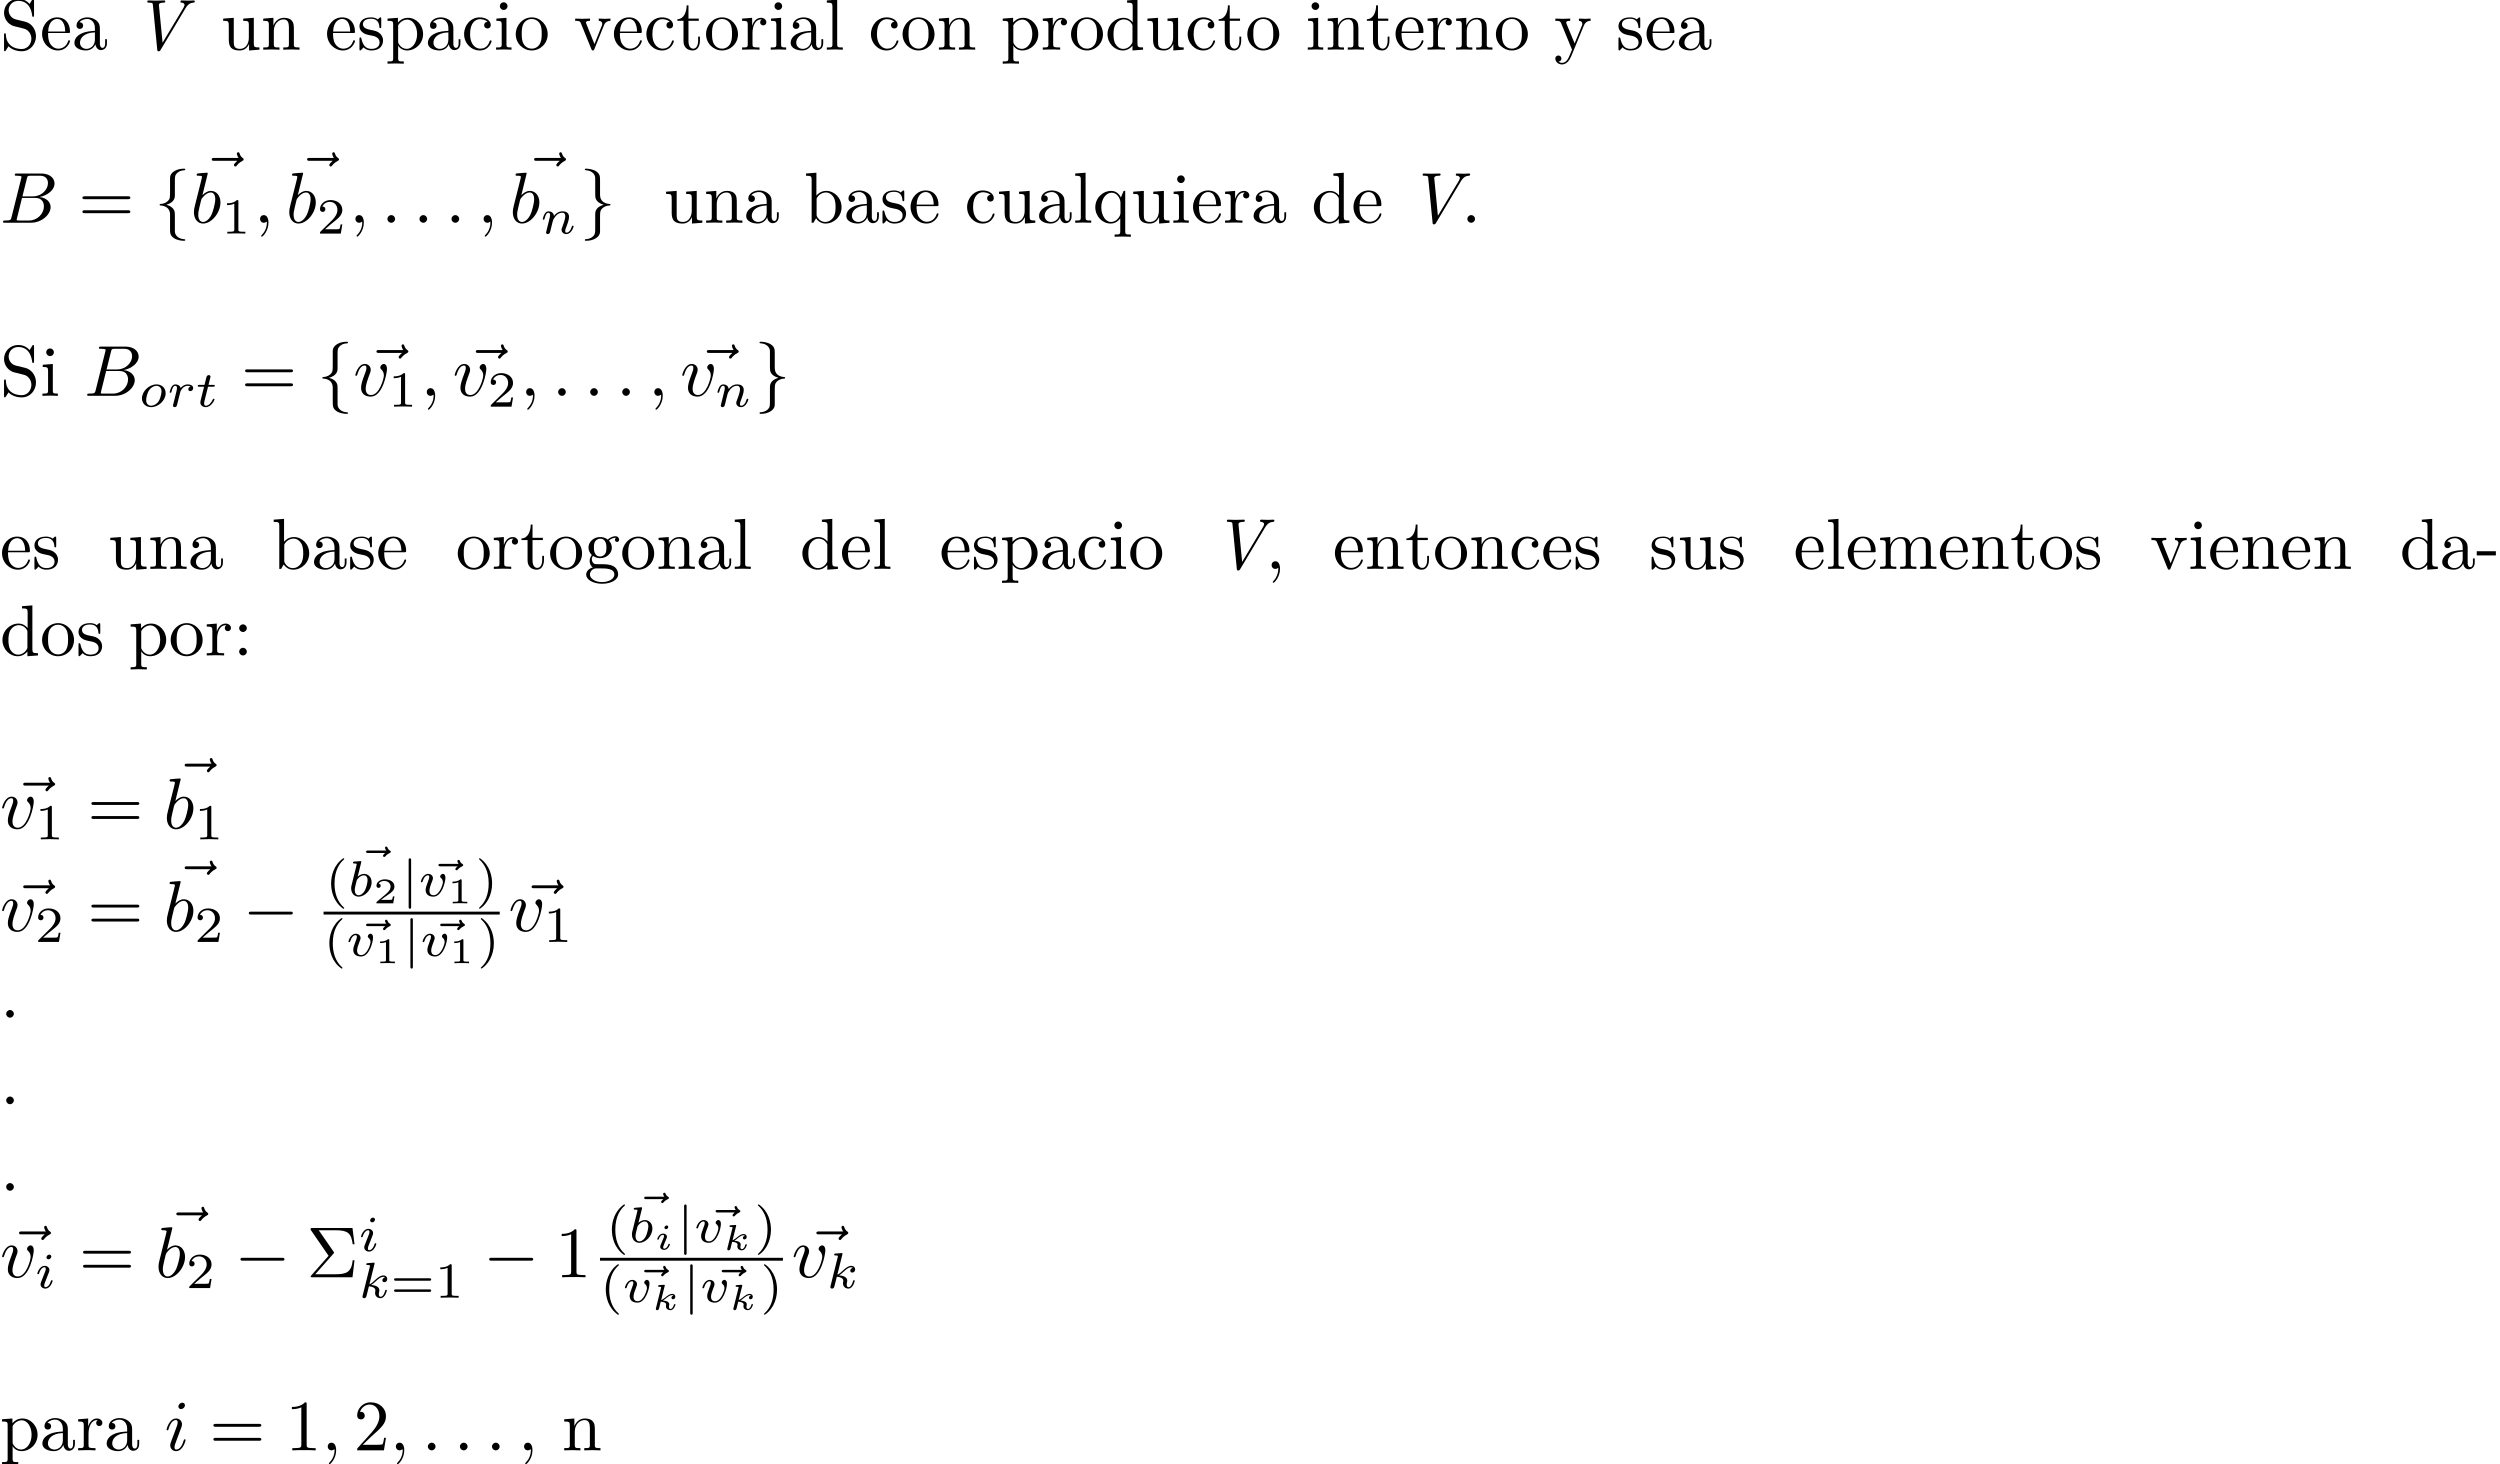 <?xml version='1.0' encoding='UTF-8'?>
<!-- This file was generated by dvisvgm 3.1.1 -->
<svg version='1.1' xmlns='http://www.w3.org/2000/svg' xmlns:xlink='http://www.w3.org/1999/xlink' width='345.375pt' height='202.303pt' viewBox='0 -212.321 345.375 202.303'>
<defs>
<path id='g8-86' d='M8.648-6.695C8.648-6.695 8.628-6.804 8.518-6.804C8.279-6.804 8.01-6.775 7.761-6.775C7.462-6.775 7.133-6.804 6.844-6.804C6.785-6.804 6.665-6.804 6.665-6.615C6.665-6.506 6.745-6.506 6.824-6.496C6.984-6.486 7.223-6.416 7.223-6.177C7.223-6.047 7.113-5.848 7.073-5.778L4.194-.966L3.686-6.187C3.686-6.486 4.214-6.496 4.314-6.496C4.453-6.496 4.563-6.496 4.563-6.685C4.563-6.804 4.453-6.804 4.423-6.804C4.055-6.804 3.656-6.775 3.278-6.775C2.939-6.775 2.59-6.804 2.262-6.804C2.212-6.804 2.082-6.804 2.082-6.615C2.082-6.496 2.182-6.496 2.321-6.496C2.819-6.496 2.839-6.406 2.859-6.157L3.457-.02C3.477 .169 3.487 .219 3.646 .219C3.766 .219 3.816 .209 3.925 .03L7.342-5.689C7.741-6.356 8.09-6.466 8.458-6.496C8.538-6.506 8.648-6.506 8.648-6.695Z'/>
<path id='g9-44' d='M2.022-.01C2.022-.648 1.783-1.056 1.385-1.056C1.036-1.056 .857-.787 .857-.528S1.026 0 1.385 0C1.534 0 1.674-.06 1.783-.159C1.803 .628 1.524 1.235 1.086 1.704C1.026 1.763 1.016 1.773 1.016 1.813C1.016 1.883 1.066 1.923 1.116 1.923C1.235 1.923 2.022 1.136 2.022-.01Z'/>
<path id='g9-45' d='M2.75-1.863V-2.441H.11V-1.863H2.75Z'/>
<path id='g9-46' d='M1.913-.528C1.913-.817 1.674-1.056 1.385-1.056S.857-.817 .857-.528S1.096 0 1.385 0S1.913-.239 1.913-.528Z'/>
<path id='g9-58' d='M1.913-3.766C1.913-4.055 1.674-4.294 1.385-4.294S.857-4.055 .857-3.766S1.096-3.238 1.385-3.238S1.913-3.477 1.913-3.766ZM1.913-.528C1.913-.817 1.674-1.056 1.385-1.056S.857-.817 .857-.528S1.096 0 1.385 0S1.913-.239 1.913-.528Z'/>
<path id='g9-83' d='M4.971-1.853C4.971-2.849 4.314-3.666 3.477-3.866L2.202-4.174C1.584-4.324 1.196-4.862 1.196-5.44C1.196-6.137 1.733-6.745 2.511-6.745C4.174-6.745 4.394-5.111 4.453-4.663C4.463-4.603 4.463-4.543 4.573-4.543C4.702-4.543 4.702-4.593 4.702-4.782V-6.785C4.702-6.954 4.702-7.024 4.593-7.024C4.523-7.024 4.513-7.014 4.443-6.894L4.095-6.326C3.796-6.615 3.387-7.024 2.501-7.024C1.395-7.024 .558-6.147 .558-5.091C.558-4.264 1.086-3.537 1.863-3.268C1.973-3.228 2.481-3.108 3.178-2.939C3.447-2.869 3.746-2.8 4.025-2.431C4.234-2.172 4.334-1.843 4.334-1.514C4.334-.807 3.836-.09 2.999-.09C2.71-.09 1.953-.139 1.425-.628C.847-1.166 .817-1.803 .807-2.162C.797-2.262 .717-2.262 .687-2.262C.558-2.262 .558-2.192 .558-2.012V-.02C.558 .149 .558 .219 .667 .219C.737 .219 .747 .199 .817 .09C.817 .09 .847 .05 1.176-.478C1.484-.139 2.122 .219 3.009 .219C4.174 .219 4.971-.757 4.971-1.853Z'/>
<path id='g9-97' d='M4.812-.887V-1.445H4.563V-.887C4.563-.309 4.314-.249 4.204-.249C3.875-.249 3.836-.697 3.836-.747V-2.74C3.836-3.158 3.836-3.547 3.477-3.915C3.088-4.304 2.59-4.463 2.112-4.463C1.295-4.463 .608-3.995 .608-3.337C.608-3.039 .807-2.869 1.066-2.869C1.345-2.869 1.524-3.068 1.524-3.328C1.524-3.447 1.474-3.776 1.016-3.786C1.285-4.134 1.773-4.244 2.092-4.244C2.58-4.244 3.148-3.856 3.148-2.969V-2.6C2.64-2.57 1.943-2.54 1.315-2.242C.568-1.903 .319-1.385 .319-.946C.319-.139 1.285 .11 1.913 .11C2.57 .11 3.029-.289 3.218-.757C3.258-.359 3.527 .06 3.995 .06C4.204 .06 4.812-.08 4.812-.887ZM3.148-1.395C3.148-.448 2.431-.11 1.983-.11C1.494-.11 1.086-.458 1.086-.956C1.086-1.504 1.504-2.331 3.148-2.391V-1.395Z'/>
<path id='g9-98' d='M5.191-2.152C5.191-3.417 4.214-4.403 3.078-4.403C2.301-4.403 1.873-3.935 1.714-3.756V-6.914L.279-6.804V-6.496C.976-6.496 1.056-6.426 1.056-5.938V0H1.305L1.664-.618C1.813-.389 2.232 .11 2.969 .11C4.154 .11 5.191-.867 5.191-2.152ZM4.364-2.162C4.364-1.793 4.344-1.196 4.055-.747C3.846-.438 3.467-.11 2.929-.11C2.481-.11 2.122-.349 1.883-.717C1.743-.927 1.743-.956 1.743-1.136V-3.188C1.743-3.377 1.743-3.387 1.853-3.547C2.242-4.105 2.79-4.184 3.029-4.184C3.477-4.184 3.836-3.925 4.075-3.547C4.334-3.138 4.364-2.57 4.364-2.162Z'/>
<path id='g9-99' d='M4.134-1.186C4.134-1.285 4.035-1.285 4.005-1.285C3.915-1.285 3.895-1.245 3.875-1.186C3.587-.259 2.939-.139 2.57-.139C2.042-.139 1.166-.568 1.166-2.172C1.166-3.796 1.983-4.214 2.511-4.214C2.6-4.214 3.228-4.204 3.577-3.846C3.168-3.816 3.108-3.517 3.108-3.387C3.108-3.128 3.288-2.929 3.567-2.929C3.826-2.929 4.025-3.098 4.025-3.397C4.025-4.075 3.268-4.463 2.501-4.463C1.255-4.463 .339-3.387 .339-2.152C.339-.877 1.325 .11 2.481 .11C3.816 .11 4.134-1.086 4.134-1.186Z'/>
<path id='g9-100' d='M5.25 0V-.309C4.553-.309 4.473-.379 4.473-.867V-6.914L3.039-6.804V-6.496C3.736-6.496 3.816-6.426 3.816-5.938V-3.786C3.527-4.144 3.098-4.403 2.56-4.403C1.385-4.403 .339-3.427 .339-2.142C.339-.877 1.315 .11 2.451 .11C3.088 .11 3.537-.229 3.786-.548V.11L5.25 0ZM3.786-1.176C3.786-.996 3.786-.976 3.676-.807C3.377-.329 2.929-.11 2.501-.11C2.052-.11 1.694-.369 1.455-.747C1.196-1.156 1.166-1.724 1.166-2.132C1.166-2.501 1.186-3.098 1.474-3.547C1.684-3.856 2.062-4.184 2.6-4.184C2.949-4.184 3.367-4.035 3.676-3.587C3.786-3.417 3.786-3.397 3.786-3.218V-1.176Z'/>
<path id='g9-101' d='M4.134-1.186C4.134-1.285 4.055-1.305 4.005-1.305C3.915-1.305 3.895-1.245 3.875-1.166C3.527-.139 2.63-.139 2.531-.139C2.032-.139 1.634-.438 1.405-.807C1.106-1.285 1.106-1.943 1.106-2.301H3.885C4.105-2.301 4.134-2.301 4.134-2.511C4.134-3.497 3.597-4.463 2.351-4.463C1.196-4.463 .279-3.437 .279-2.192C.279-.857 1.325 .11 2.471 .11C3.686 .11 4.134-.996 4.134-1.186ZM3.477-2.511H1.116C1.176-3.995 2.012-4.244 2.351-4.244C3.377-4.244 3.477-2.899 3.477-2.511Z'/>
<path id='g9-103' d='M4.832-4.025C4.832-4.194 4.712-4.513 4.324-4.513C4.125-4.513 3.686-4.453 3.268-4.045C2.849-4.374 2.431-4.403 2.212-4.403C1.285-4.403 .598-3.716 .598-2.949C.598-2.511 .817-2.132 1.066-1.923C.936-1.773 .757-1.445 .757-1.096C.757-.787 .887-.408 1.196-.209C.598-.04 .279 .389 .279 .787C.279 1.504 1.265 2.052 2.481 2.052C3.656 2.052 4.692 1.544 4.692 .767C4.692 .418 4.553-.09 4.045-.369C3.517-.648 2.939-.648 2.331-.648C2.082-.648 1.654-.648 1.584-.658C1.265-.697 1.056-1.006 1.056-1.325C1.056-1.365 1.056-1.594 1.225-1.793C1.614-1.514 2.022-1.484 2.212-1.484C3.138-1.484 3.826-2.172 3.826-2.939C3.826-3.308 3.666-3.676 3.417-3.905C3.776-4.244 4.134-4.294 4.314-4.294C4.314-4.294 4.384-4.294 4.413-4.284C4.304-4.244 4.254-4.134 4.254-4.015C4.254-3.846 4.384-3.726 4.543-3.726C4.643-3.726 4.832-3.796 4.832-4.025ZM3.078-2.949C3.078-2.68 3.068-2.361 2.919-2.112C2.839-1.993 2.61-1.714 2.212-1.714C1.345-1.714 1.345-2.71 1.345-2.939C1.345-3.208 1.355-3.527 1.504-3.776C1.584-3.895 1.813-4.174 2.212-4.174C3.078-4.174 3.078-3.178 3.078-2.949ZM4.174 .787C4.174 1.325 3.467 1.823 2.491 1.823C1.484 1.823 .797 1.315 .797 .787C.797 .329 1.176-.04 1.614-.07H2.202C3.059-.07 4.174-.07 4.174 .787Z'/>
<path id='g9-105' d='M2.461 0V-.309C1.803-.309 1.763-.359 1.763-.747V-4.403L.369-4.294V-3.985C1.016-3.985 1.106-3.925 1.106-3.437V-.757C1.106-.309 .996-.309 .329-.309V0L1.425-.03C1.773-.03 2.122-.01 2.461 0ZM1.913-6.017C1.913-6.286 1.684-6.545 1.385-6.545C1.046-6.545 .847-6.267 .847-6.017C.847-5.748 1.076-5.489 1.375-5.489C1.714-5.489 1.913-5.768 1.913-6.017Z'/>
<path id='g9-108' d='M2.54 0V-.309C1.873-.309 1.763-.309 1.763-.757V-6.914L.329-6.804V-6.496C1.026-6.496 1.106-6.426 1.106-5.938V-.757C1.106-.309 .996-.309 .329-.309V0L1.435-.03L2.54 0Z'/>
<path id='g9-109' d='M8.1 0V-.309C7.582-.309 7.333-.309 7.323-.608V-2.511C7.323-3.367 7.323-3.676 7.014-4.035C6.874-4.204 6.545-4.403 5.968-4.403C5.131-4.403 4.692-3.806 4.523-3.427C4.384-4.294 3.646-4.403 3.198-4.403C2.471-4.403 2.002-3.975 1.724-3.357V-4.403L.319-4.294V-3.985C1.016-3.985 1.096-3.915 1.096-3.427V-.757C1.096-.309 .986-.309 .319-.309V0L1.445-.03L2.56 0V-.309C1.893-.309 1.783-.309 1.783-.757V-2.59C1.783-3.626 2.491-4.184 3.128-4.184C3.756-4.184 3.866-3.646 3.866-3.078V-.757C3.866-.309 3.756-.309 3.088-.309V0L4.214-.03L5.33 0V-.309C4.663-.309 4.553-.309 4.553-.757V-2.59C4.553-3.626 5.26-4.184 5.898-4.184C6.526-4.184 6.635-3.646 6.635-3.078V-.757C6.635-.309 6.526-.309 5.858-.309V0L6.984-.03L8.1 0Z'/>
<path id='g9-110' d='M5.33 0V-.309C4.812-.309 4.563-.309 4.553-.608V-2.511C4.553-3.367 4.553-3.676 4.244-4.035C4.105-4.204 3.776-4.403 3.198-4.403C2.471-4.403 2.002-3.975 1.724-3.357V-4.403L.319-4.294V-3.985C1.016-3.985 1.096-3.915 1.096-3.427V-.757C1.096-.309 .986-.309 .319-.309V0L1.445-.03L2.56 0V-.309C1.893-.309 1.783-.309 1.783-.757V-2.59C1.783-3.626 2.491-4.184 3.128-4.184C3.756-4.184 3.866-3.646 3.866-3.078V-.757C3.866-.309 3.756-.309 3.088-.309V0L4.214-.03L5.33 0Z'/>
<path id='g9-111' d='M4.692-2.132C4.692-3.407 3.696-4.463 2.491-4.463C1.245-4.463 .279-3.377 .279-2.132C.279-.847 1.315 .11 2.481 .11C3.686 .11 4.692-.867 4.692-2.132ZM3.866-2.212C3.866-1.853 3.866-1.315 3.646-.877C3.427-.428 2.989-.139 2.491-.139C2.062-.139 1.624-.349 1.355-.807C1.106-1.245 1.106-1.853 1.106-2.212C1.106-2.6 1.106-3.138 1.345-3.577C1.614-4.035 2.082-4.244 2.481-4.244C2.919-4.244 3.347-4.025 3.606-3.597S3.866-2.59 3.866-2.212Z'/>
<path id='g9-112' d='M5.191-2.152C5.191-3.417 4.224-4.403 3.108-4.403C2.331-4.403 1.913-3.965 1.714-3.746V-4.403L.279-4.294V-3.985C.986-3.985 1.056-3.925 1.056-3.487V1.176C1.056 1.624 .946 1.624 .279 1.624V1.933L1.395 1.903L2.521 1.933V1.624C1.853 1.624 1.743 1.624 1.743 1.176V-.498V-.588C1.793-.428 2.212 .11 2.969 .11C4.154 .11 5.191-.867 5.191-2.152ZM4.364-2.152C4.364-.946 3.666-.11 2.929-.11C2.531-.11 2.152-.309 1.883-.717C1.743-.927 1.743-.936 1.743-1.136V-3.357C2.032-3.866 2.521-4.154 3.029-4.154C3.756-4.154 4.364-3.278 4.364-2.152Z'/>
<path id='g9-113' d='M5.25 1.933V1.624C4.583 1.624 4.473 1.624 4.473 1.176V-4.403H4.254L3.875-3.497C3.746-3.776 3.337-4.403 2.54-4.403C1.385-4.403 .339-3.437 .339-2.142C.339-.897 1.305 .11 2.461 .11C3.158 .11 3.567-.319 3.786-.608V1.176C3.786 1.624 3.676 1.624 3.009 1.624V1.933L4.125 1.903L5.25 1.933ZM3.816-1.355C3.816-1.036 3.636-.757 3.417-.518C3.288-.379 2.969-.11 2.501-.11C1.773-.11 1.166-.996 1.166-2.142C1.166-3.328 1.863-4.154 2.6-4.154C3.397-4.154 3.816-3.288 3.816-2.76V-1.355Z'/>
<path id='g9-114' d='M3.626-3.796C3.626-4.115 3.318-4.403 2.889-4.403C2.162-4.403 1.803-3.736 1.664-3.308V-4.403L.279-4.294V-3.985C.976-3.985 1.056-3.915 1.056-3.427V-.757C1.056-.309 .946-.309 .279-.309V0L1.415-.03C1.813-.03 2.281-.03 2.68 0V-.309H2.471C1.733-.309 1.714-.418 1.714-.777V-2.311C1.714-3.298 2.132-4.184 2.889-4.184C2.959-4.184 2.979-4.184 2.999-4.174C2.969-4.164 2.77-4.045 2.77-3.786C2.77-3.507 2.979-3.357 3.198-3.357C3.377-3.357 3.626-3.477 3.626-3.796Z'/>
<path id='g9-115' d='M3.587-1.275C3.587-1.803 3.288-2.102 3.168-2.222C2.839-2.54 2.451-2.62 2.032-2.7C1.474-2.809 .807-2.939 .807-3.517C.807-3.866 1.066-4.274 1.923-4.274C3.019-4.274 3.068-3.377 3.088-3.068C3.098-2.979 3.208-2.979 3.208-2.979C3.337-2.979 3.337-3.029 3.337-3.218V-4.224C3.337-4.394 3.337-4.463 3.228-4.463C3.178-4.463 3.158-4.463 3.029-4.344C2.999-4.304 2.899-4.214 2.859-4.184C2.481-4.463 2.072-4.463 1.923-4.463C.707-4.463 .329-3.796 .329-3.238C.329-2.889 .488-2.61 .757-2.391C1.076-2.132 1.355-2.072 2.072-1.933C2.291-1.893 3.108-1.733 3.108-1.016C3.108-.508 2.76-.11 1.983-.11C1.146-.11 .787-.677 .598-1.524C.568-1.654 .558-1.694 .458-1.694C.329-1.694 .329-1.624 .329-1.445V-.13C.329 .04 .329 .11 .438 .11C.488 .11 .498 .1 .687-.09C.707-.11 .707-.13 .887-.319C1.325 .1 1.773 .11 1.983 .11C3.128 .11 3.587-.558 3.587-1.275Z'/>
<path id='g9-116' d='M3.308-1.235V-1.803H3.059V-1.255C3.059-.518 2.76-.139 2.391-.139C1.724-.139 1.724-1.046 1.724-1.215V-3.985H3.148V-4.294H1.724V-6.127H1.474C1.465-5.31 1.166-4.244 .189-4.204V-3.985H1.036V-1.235C1.036-.01 1.963 .11 2.321 .11C3.029 .11 3.308-.598 3.308-1.235Z'/>
<path id='g9-117' d='M5.33 0V-.309C4.633-.309 4.553-.379 4.553-.867V-4.403L3.088-4.294V-3.985C3.786-3.985 3.866-3.915 3.866-3.427V-1.654C3.866-.787 3.387-.11 2.66-.11C1.823-.11 1.783-.578 1.783-1.096V-4.403L.319-4.294V-3.985C1.096-3.985 1.096-3.955 1.096-3.068V-1.574C1.096-.797 1.096 .11 2.61 .11C3.168 .11 3.606-.169 3.895-.787V.11L5.33 0Z'/>
<path id='g9-118' d='M5.061-3.985V-4.294C4.832-4.274 4.543-4.264 4.314-4.264L3.447-4.294V-3.985C3.816-3.975 3.925-3.746 3.925-3.557C3.925-3.467 3.905-3.427 3.866-3.318L2.849-.777L1.733-3.557C1.674-3.686 1.674-3.726 1.674-3.726C1.674-3.985 2.062-3.985 2.242-3.985V-4.294L1.156-4.264C.887-4.264 .488-4.274 .189-4.294V-3.985C.817-3.985 .857-3.925 .986-3.616L2.421-.08C2.481 .06 2.501 .11 2.63 .11S2.8 .02 2.839-.08L4.144-3.318C4.234-3.547 4.403-3.975 5.061-3.985Z'/>
<path id='g9-121' d='M5.061-3.985V-4.294C4.832-4.274 4.543-4.264 4.314-4.264L3.447-4.294V-3.985C3.756-3.975 3.915-3.806 3.915-3.557C3.915-3.457 3.905-3.437 3.856-3.318L2.849-.867L1.743-3.547C1.704-3.646 1.684-3.686 1.684-3.726C1.684-3.985 2.052-3.985 2.242-3.985V-4.294L1.156-4.264C.887-4.264 .488-4.274 .189-4.294V-3.985C.667-3.985 .857-3.985 .996-3.636L2.491 0L2.242 .588C2.022 1.136 1.743 1.823 1.106 1.823C1.056 1.823 .827 1.823 .638 1.644C.946 1.604 1.026 1.385 1.026 1.225C1.026 .966 .837 .807 .608 .807C.408 .807 .189 .936 .189 1.235C.189 1.684 .608 2.042 1.106 2.042C1.733 2.042 2.142 1.474 2.381 .907L4.134-3.347C4.394-3.975 4.902-3.985 5.061-3.985Z'/>
<path id='g3-98' d='M3.285-1.911C3.285-2.727 2.72-3.075 2.239-3.075C1.876-3.075 1.569-2.873 1.36-2.692L1.841-4.631C1.848-4.645 1.869-4.742 1.869-4.742C1.869-4.777 1.841-4.84 1.757-4.84C1.618-4.84 1.039-4.784 .865-4.77C.809-4.763 .711-4.756 .711-4.61C.711-4.512 .809-4.512 .893-4.512C1.227-4.512 1.227-4.463 1.227-4.407C1.227-4.359 1.158-4.08 1.116-3.919L.955-3.278L.495-1.423C.46-1.255 .46-1.165 .46-1.081C.46-.377 .907 .07 1.485 .07C2.357 .07 3.285-.879 3.285-1.911ZM2.727-2.204C2.727-1.918 2.573-1.206 2.364-.802C2.197-.46 1.848-.126 1.492-.126C1.151-.126 .955-.425 .955-.837C.955-1.095 1.018-1.332 1.213-2.12C1.255-2.253 1.255-2.267 1.388-2.42C1.653-2.727 1.967-2.88 2.218-2.88C2.49-2.88 2.727-2.678 2.727-2.204Z'/>
<path id='g3-105' d='M2.26-4.359C2.26-4.47 2.176-4.624 1.981-4.624C1.792-4.624 1.59-4.442 1.59-4.24C1.59-4.122 1.681-3.975 1.869-3.975C2.071-3.975 2.26-4.17 2.26-4.359ZM2.441-.997C2.441-1.088 2.35-1.088 2.329-1.088C2.232-1.088 2.225-1.046 2.197-.969C2.036-.411 1.73-.126 1.458-.126C1.318-.126 1.283-.216 1.283-.37C1.283-.53 1.332-.663 1.395-.816L1.618-1.374L1.96-2.26C1.981-2.329 2.001-2.413 2.001-2.483C2.001-2.81 1.723-3.075 1.339-3.075C.649-3.075 .328-2.127 .328-2.008C.328-1.918 .425-1.918 .446-1.918C.544-1.918 .551-1.953 .572-2.029C.753-2.629 1.06-2.88 1.318-2.88C1.43-2.88 1.492-2.824 1.492-2.636C1.492-2.476 1.451-2.371 1.276-1.939L.837-.816C.809-.725 .774-.642 .774-.523C.774-.195 1.053 .07 1.437 .07C2.134 .07 2.441-.893 2.441-.997Z'/>
<path id='g3-107' d='M3.898-.997C3.898-1.088 3.808-1.088 3.787-1.088C3.689-1.088 3.682-1.053 3.647-.921C3.564-.621 3.375-.126 3.034-.126C2.845-.126 2.79-.3 2.79-.488C2.79-.607 2.79-.621 2.831-.802C2.838-.823 2.866-.941 2.866-1.018C2.866-1.639 2.029-1.736 1.736-1.757C1.939-1.883 2.197-2.113 2.315-2.218C2.671-2.552 3.02-2.88 3.41-2.88C3.494-2.88 3.585-2.859 3.64-2.79C3.34-2.741 3.278-2.504 3.278-2.399C3.278-2.246 3.396-2.141 3.557-2.141C3.745-2.141 3.954-2.294 3.954-2.587C3.954-2.817 3.787-3.075 3.417-3.075C3.02-3.075 2.657-2.79 2.301-2.462C2.008-2.183 1.778-1.967 1.492-1.848L2.183-4.631C2.19-4.645 2.211-4.742 2.211-4.742C2.211-4.777 2.183-4.84 2.099-4.84C1.96-4.84 1.381-4.784 1.206-4.77C1.151-4.763 1.053-4.756 1.053-4.61C1.053-4.512 1.151-4.512 1.234-4.512C1.569-4.512 1.569-4.463 1.569-4.407C1.569-4.359 1.555-4.317 1.541-4.254L.558-.307C.523-.181 .523-.153 .523-.153C.523-.049 .607 .07 .76 .07C.948 .07 1.039-.07 1.081-.223C1.095-.251 1.395-1.478 1.423-1.576C1.918-1.527 2.315-1.367 2.315-1.004C2.315-.969 2.315-.934 2.301-.865C2.273-.76 2.273-.725 2.273-.649C2.273-.153 2.678 .07 3.013 .07C3.689 .07 3.898-.997 3.898-.997Z'/>
<path id='g3-110' d='M4.589-.997C4.589-1.088 4.498-1.088 4.477-1.088C4.38-1.088 4.373-1.046 4.345-.969C4.184-.411 3.884-.126 3.605-.126C3.459-.126 3.431-.223 3.431-.37C3.431-.53 3.466-.621 3.592-.934C3.675-1.151 3.961-1.89 3.961-2.28C3.961-2.957 3.424-3.075 3.055-3.075C2.476-3.075 2.085-2.72 1.876-2.441C1.827-2.922 1.416-3.075 1.13-3.075C.83-3.075 .669-2.859 .579-2.699C.425-2.441 .328-2.043 .328-2.008C.328-1.918 .425-1.918 .446-1.918C.544-1.918 .551-1.939 .6-2.127C.704-2.538 .837-2.88 1.109-2.88C1.29-2.88 1.339-2.727 1.339-2.538C1.339-2.406 1.276-2.148 1.227-1.96L1.074-1.332L.851-.439C.823-.349 .781-.174 .781-.153C.781 0 .907 .07 1.018 .07C1.144 .07 1.255-.021 1.29-.084S1.381-.37 1.416-.516L1.569-1.144C1.611-1.297 1.653-1.451 1.688-1.611C1.764-1.897 1.778-1.953 1.981-2.239C2.176-2.518 2.504-2.88 3.027-2.88C3.431-2.88 3.438-2.525 3.438-2.392C3.438-1.974 3.138-1.2 3.027-.907C2.95-.711 2.922-.649 2.922-.53C2.922-.16 3.229 .07 3.585 .07C4.282 .07 4.589-.893 4.589-.997Z'/>
<path id='g3-111' d='M3.703-1.855C3.703-2.629 3.124-3.075 2.441-3.075C1.409-3.075 .432-2.106 .432-1.151C.432-.453 .941 .07 1.702 .07C2.699 .07 3.703-.851 3.703-1.855ZM3.131-2.106C3.131-1.939 3.048-1.248 2.741-.76C2.476-.349 2.057-.126 1.709-.126S1.011-.349 1.011-.9C1.011-1.186 1.144-1.869 1.416-2.267C1.716-2.699 2.12-2.88 2.434-2.88C2.81-2.88 3.131-2.622 3.131-2.106Z'/>
<path id='g3-114' d='M3.571-2.566C3.571-2.929 3.187-3.075 2.831-3.075C2.469-3.075 2.155-2.929 1.848-2.58C1.723-3.006 1.297-3.075 1.13-3.075C.872-3.075 .697-2.915 .586-2.72C.425-2.448 .328-2.043 .328-2.008C.328-1.918 .425-1.918 .446-1.918C.544-1.918 .551-1.939 .6-2.127C.704-2.552 .837-2.88 1.109-2.88C1.29-2.88 1.339-2.727 1.339-2.538C1.339-2.406 1.276-2.148 1.227-1.96L1.074-1.332L.851-.439C.823-.349 .781-.174 .781-.153C.781 0 .907 .07 1.018 .07C1.123 .07 1.262 .007 1.318-.133C1.332-.174 1.409-.481 1.451-.656L1.639-1.409C1.646-1.451 1.806-2.078 1.82-2.113C1.834-2.169 2.036-2.518 2.26-2.685C2.336-2.741 2.525-2.88 2.824-2.88C2.894-2.88 3.068-2.873 3.208-2.783C2.985-2.72 2.901-2.525 2.901-2.399C2.901-2.246 3.02-2.141 3.18-2.141S3.571-2.273 3.571-2.566Z'/>
<path id='g3-116' d='M2.608-.997C2.608-1.088 2.518-1.088 2.497-1.088C2.413-1.088 2.406-1.074 2.35-.955C2.155-.516 1.799-.126 1.416-.126C1.269-.126 1.172-.216 1.172-.467C1.172-.537 1.2-.683 1.213-.753L1.716-2.755H2.427C2.559-2.755 2.65-2.755 2.65-2.908C2.65-3.006 2.559-3.006 2.441-3.006H1.778L2.036-4.038C2.043-4.073 2.057-4.108 2.057-4.135C2.057-4.261 1.96-4.359 1.82-4.359C1.646-4.359 1.541-4.24 1.492-4.059C1.444-3.884 1.534-4.219 1.227-3.006H.516C.384-3.006 .293-3.006 .293-2.852C.293-2.755 .377-2.755 .502-2.755H1.165L.753-1.109C.711-.934 .649-.683 .649-.593C.649-.181 .997 .07 1.395 .07C2.169 .07 2.608-.907 2.608-.997Z'/>
<path id='g3-118' d='M3.724-2.532C3.724-3.075 3.396-3.082 3.375-3.082C3.194-3.082 2.999-2.894 2.999-2.713C2.999-2.594 3.068-2.538 3.117-2.497C3.236-2.399 3.375-2.218 3.375-1.939C3.375-1.625 2.915-.126 2.085-.126C1.52-.126 1.52-.628 1.52-.746C1.52-1.067 1.646-1.458 1.904-2.106C1.96-2.253 2.001-2.357 2.001-2.476C2.001-2.838 1.695-3.075 1.339-3.075C.642-3.075 .328-2.12 .328-2.008C.328-1.918 .425-1.918 .446-1.918C.544-1.918 .551-1.953 .572-2.029C.739-2.601 1.039-2.88 1.318-2.88C1.437-2.88 1.492-2.803 1.492-2.636C1.492-2.476 1.437-2.329 1.367-2.169C1.067-1.395 .99-1.095 .99-.844C.99-.153 1.534 .07 2.064 .07C3.236 .07 3.724-1.96 3.724-2.532Z'/>
<path id='g3-126' d='M4.819-4.296C4.819-4.387 4.749-4.428 4.686-4.463C4.456-4.603 4.394-4.777 4.359-4.868C4.345-4.91 4.303-5.014 4.184-5.014C4.135-5.014 4.017-4.972 4.017-4.84C4.017-4.742 4.122-4.547 4.184-4.463H1.681C1.569-4.463 1.402-4.463 1.402-4.296C1.402-4.122 1.562-4.122 1.681-4.122H4.038C3.982-4.073 3.738-3.857 3.738-3.745C3.738-3.647 3.822-3.571 3.912-3.571C3.989-3.571 4.031-3.619 4.073-3.675C4.247-3.877 4.463-4.024 4.645-4.108C4.742-4.149 4.819-4.184 4.819-4.296Z'/>
<path id='g6-40' d='M2.615 1.653C2.615 1.611 2.594 1.597 2.545 1.548C1.618 .711 1.276-.474 1.276-1.743C1.276-3.626 1.995-4.547 2.566-5.063C2.594-5.091 2.615-5.112 2.615-5.147C2.615-5.23 2.532-5.23 2.476-5.23C1.151-4.296 .802-2.817 .802-1.75C.802-.767 1.095 .76 2.476 1.736C2.532 1.736 2.615 1.736 2.615 1.653Z'/>
<path id='g6-41' d='M2.301-1.743C2.301-2.727 2.008-4.254 .628-5.23C.579-5.23 .495-5.23 .495-5.147C.495-5.112 .516-5.091 .558-5.042C1.158-4.491 1.827-3.55 1.827-1.75C1.827-.293 1.374 .809 .621 1.492C.502 1.611 .495 1.618 .495 1.653S.516 1.736 .586 1.736C.669 1.736 1.332 1.276 1.792 .404C2.099-.174 2.301-.928 2.301-1.743Z'/>
<path id='g6-49' d='M3.299 0V-.251H3.034C2.336-.251 2.336-.342 2.336-.572V-4.435C2.336-4.624 2.322-4.631 2.127-4.631C1.681-4.191 1.046-4.184 .76-4.184V-3.933C.928-3.933 1.388-3.933 1.771-4.129V-.572C1.771-.342 1.771-.251 1.074-.251H.809V0L2.05-.028L3.299 0Z'/>
<path id='g6-50' d='M3.522-1.269H3.285C3.264-1.116 3.194-.704 3.103-.635C3.048-.593 2.511-.593 2.413-.593H1.13C1.862-1.241 2.106-1.437 2.525-1.764C3.041-2.176 3.522-2.608 3.522-3.271C3.522-4.115 2.783-4.631 1.89-4.631C1.025-4.631 .439-4.024 .439-3.382C.439-3.027 .739-2.992 .809-2.992C.976-2.992 1.179-3.11 1.179-3.361C1.179-3.487 1.13-3.731 .767-3.731C.983-4.226 1.458-4.38 1.785-4.38C2.483-4.38 2.845-3.836 2.845-3.271C2.845-2.664 2.413-2.183 2.19-1.932L.509-.272C.439-.209 .439-.195 .439 0H3.313L3.522-1.269Z'/>
<path id='g6-61' d='M5.621-2.518C5.621-2.685 5.454-2.685 5.363-2.685H.746C.656-2.685 .488-2.685 .488-2.518C.488-2.343 .649-2.343 .753-2.343H5.356C5.461-2.343 5.621-2.343 5.621-2.518ZM5.621-.976C5.621-1.151 5.461-1.151 5.356-1.151H.753C.649-1.151 .488-1.151 .488-.976C.488-.809 .656-.809 .746-.809H5.363C5.454-.809 5.621-.809 5.621-.976Z'/>
<path id='g1-0' d='M6.914-2.491C6.914-2.69 6.725-2.69 6.585-2.69H1.156C1.016-2.69 .827-2.69 .827-2.491S1.016-2.291 1.156-2.291H6.585C6.725-2.291 6.914-2.291 6.914-2.491Z'/>
<path id='g1-102' d='M4.254 2.381C4.254 2.281 4.194 2.281 4.095 2.271C3.308 2.222 2.939 1.773 2.849 1.415C2.819 1.305 2.819 1.285 2.819 .936V-.558C2.819-.857 2.819-1.365 2.8-1.465C2.67-2.122 2.032-2.381 1.644-2.491C2.819-2.829 2.819-3.537 2.819-3.816V-5.609C2.819-6.326 2.819-6.545 3.059-6.795C3.238-6.974 3.467-7.213 4.164-7.253C4.214-7.263 4.254-7.303 4.254-7.362C4.254-7.472 4.174-7.472 4.055-7.472C3.059-7.472 2.172-6.964 2.152-6.247V-4.423C2.152-3.487 2.152-3.328 1.893-3.049C1.753-2.909 1.484-2.64 .857-2.6C.787-2.6 .717-2.59 .717-2.491S.777-2.391 .877-2.381C1.305-2.351 2.152-2.142 2.152-1.146V.827C2.152 1.405 2.152 1.743 2.67 2.112C3.098 2.411 3.746 2.491 4.055 2.491C4.174 2.491 4.254 2.491 4.254 2.381Z'/>
<path id='g1-103' d='M4.254-2.491C4.254-2.59 4.194-2.59 4.095-2.6C3.666-2.63 2.819-2.839 2.819-3.836V-5.808C2.819-6.386 2.819-6.725 2.301-7.093C1.873-7.382 1.235-7.472 .917-7.472C.817-7.472 .717-7.472 .717-7.362C.717-7.263 .777-7.263 .877-7.253C1.664-7.203 2.032-6.755 2.122-6.396C2.152-6.286 2.152-6.267 2.152-5.918V-4.423C2.152-4.125 2.152-3.616 2.172-3.517C2.301-2.859 2.939-2.6 3.328-2.491C2.152-2.152 2.152-1.445 2.152-1.166V.628C2.152 1.345 2.152 1.564 1.913 1.813C1.733 1.993 1.504 2.232 .807 2.271C.757 2.281 .717 2.321 .717 2.381C.717 2.491 .817 2.491 .917 2.491C1.913 2.491 2.8 1.983 2.819 1.265V-.558C2.819-1.494 2.819-1.654 3.078-1.933C3.218-2.072 3.487-2.341 4.115-2.381C4.184-2.381 4.254-2.391 4.254-2.491Z'/>
<path id='g4-58' d='M1.913-.528C1.913-.817 1.674-1.056 1.385-1.056S.857-.817 .857-.528S1.096 0 1.385 0S1.913-.239 1.913-.528Z'/>
<path id='g4-59' d='M2.022-.01C2.022-.667 1.773-1.056 1.385-1.056C1.056-1.056 .857-.807 .857-.528C.857-.259 1.056 0 1.385 0C1.504 0 1.634-.04 1.733-.13C1.763-.149 1.783-.159 1.783-.159S1.803-.149 1.803-.01C1.803 .727 1.455 1.325 1.126 1.654C1.016 1.763 1.016 1.783 1.016 1.813C1.016 1.883 1.066 1.923 1.116 1.923C1.225 1.923 2.022 1.156 2.022-.01Z'/>
<path id='g4-66' d='M6.994-2.152C6.994-2.869 6.416-3.447 5.45-3.557C6.486-3.746 7.532-4.483 7.532-5.43C7.532-6.167 6.874-6.804 5.679-6.804H2.331C2.142-6.804 2.042-6.804 2.042-6.605C2.042-6.496 2.132-6.496 2.321-6.496C2.321-6.496 2.531-6.496 2.7-6.476C2.879-6.456 2.969-6.446 2.969-6.316C2.969-6.276 2.959-6.247 2.929-6.127L1.594-.777C1.494-.389 1.474-.309 .687-.309C.518-.309 .418-.309 .418-.11C.418 0 .508 0 .687 0H4.244C5.818 0 6.994-1.176 6.994-2.152ZM6.625-5.469C6.625-4.593 5.768-3.646 4.553-3.646H3.098L3.716-6.117C3.806-6.466 3.826-6.496 4.254-6.496H5.539C6.416-6.496 6.625-5.908 6.625-5.469ZM6.067-2.262C6.067-1.275 5.181-.309 4.005-.309H2.65C2.511-.309 2.491-.309 2.431-.319C2.331-.329 2.301-.339 2.301-.418C2.301-.448 2.301-.468 2.351-.648L3.039-3.427H4.922C5.878-3.427 6.067-2.69 6.067-2.262Z'/>
<path id='g4-98' d='M4.134-2.809C4.134-3.716 3.606-4.403 2.809-4.403C2.351-4.403 1.943-4.115 1.644-3.806L2.381-6.804C2.381-6.804 2.381-6.914 2.252-6.914C2.022-6.914 1.295-6.834 1.036-6.814C.956-6.804 .847-6.795 .847-6.615C.847-6.496 .936-6.496 1.086-6.496C1.564-6.496 1.584-6.426 1.584-6.326C1.584-6.257 1.494-5.918 1.445-5.709L.628-2.461C.508-1.963 .468-1.803 .468-1.455C.468-.508 .996 .11 1.733 .11C2.909 .11 4.134-1.375 4.134-2.809ZM2.909-1.136C2.58-.468 2.122-.11 1.733-.11C1.395-.11 1.066-.379 1.066-1.116C1.066-1.305 1.066-1.494 1.225-2.122L1.445-3.039C1.504-3.258 1.504-3.278 1.594-3.387C2.082-4.035 2.531-4.184 2.79-4.184C3.148-4.184 3.417-3.885 3.417-3.248C3.417-2.66 3.088-1.514 2.909-1.136Z'/>
<path id='g4-105' d='M2.829-6.227C2.829-6.426 2.69-6.585 2.461-6.585C2.192-6.585 1.923-6.326 1.923-6.057C1.923-5.868 2.062-5.699 2.301-5.699C2.531-5.699 2.829-5.928 2.829-6.227ZM2.919-1.425C2.919-1.524 2.829-1.524 2.8-1.524C2.7-1.524 2.7-1.494 2.65-1.345C2.471-.717 2.142-.11 1.634-.11C1.465-.11 1.395-.209 1.395-.438C1.395-.687 1.455-.827 1.684-1.435L2.072-2.481C2.192-2.77 2.192-2.79 2.291-3.059C2.371-3.258 2.421-3.397 2.421-3.587C2.421-4.035 2.102-4.403 1.604-4.403C.667-4.403 .289-2.959 .289-2.869C.289-2.77 .408-2.77 .408-2.77C.508-2.77 .518-2.79 .568-2.949C.837-3.885 1.235-4.184 1.574-4.184C1.654-4.184 1.823-4.184 1.823-3.866C1.823-3.656 1.753-3.447 1.714-3.347C1.634-3.088 1.186-1.933 1.026-1.504C.927-1.245 .797-.917 .797-.707C.797-.239 1.136 .11 1.614 .11C2.55 .11 2.919-1.335 2.919-1.425Z'/>
<path id='g4-118' d='M4.663-3.706C4.663-4.244 4.403-4.403 4.224-4.403C3.975-4.403 3.736-4.144 3.736-3.925C3.736-3.796 3.786-3.736 3.895-3.626C4.105-3.427 4.234-3.168 4.234-2.809C4.234-2.391 3.626-.11 2.461-.11C1.953-.11 1.724-.458 1.724-.976C1.724-1.534 1.993-2.262 2.301-3.088C2.371-3.258 2.421-3.397 2.421-3.587C2.421-4.035 2.102-4.403 1.604-4.403C.667-4.403 .289-2.959 .289-2.869C.289-2.77 .408-2.77 .408-2.77C.508-2.77 .518-2.79 .568-2.949C.857-3.955 1.285-4.184 1.574-4.184C1.654-4.184 1.823-4.184 1.823-3.866C1.823-3.616 1.724-3.347 1.654-3.168C1.215-2.012 1.086-1.554 1.086-1.126C1.086-.05 1.963 .11 2.421 .11C4.095 .11 4.663-3.188 4.663-3.706Z'/>
<path id='g4-126' d='M6.227-6.127C6.227-6.227 6.157-6.276 6.087-6.326C5.868-6.476 5.758-6.655 5.679-6.894C5.659-6.984 5.619-7.113 5.479-7.113S5.28-6.984 5.28-6.904C5.28-6.854 5.36-6.535 5.519-6.326H2.162C1.993-6.326 1.813-6.326 1.813-6.127S1.993-5.928 2.162-5.928H5.35C5.21-5.798 4.882-5.519 4.882-5.34C4.882-5.24 4.981-5.141 5.081-5.141C5.171-5.141 5.22-5.21 5.27-5.27C5.39-5.42 5.619-5.699 6.057-5.918C6.127-5.958 6.227-6.007 6.227-6.127Z'/>
<path id='g7-6' d='M6.625-2.351H6.376C6.197-.687 5.519-.418 3.955-.418H1.205L3.706-3.248C3.796-3.347 3.796-3.407 3.796-3.407C3.796-3.457 3.756-3.507 3.726-3.547L1.684-6.496H3.985C5.669-6.496 6.167-6.137 6.376-4.563H6.625L6.346-6.804H.817C.578-6.804 .558-6.804 .558-6.575L3.039-2.969L.667-.269C.568-.159 .568-.139 .568-.11C.568 0 .667 0 .817 0H6.346L6.625-2.351Z'/>
<path id='g7-49' d='M4.174 0V-.309H3.856C2.959-.309 2.929-.418 2.929-.787V-6.376C2.929-6.615 2.929-6.635 2.7-6.635C2.082-5.998 1.205-5.998 .887-5.998V-5.689C1.086-5.689 1.674-5.689 2.192-5.948V-.787C2.192-.428 2.162-.309 1.265-.309H.946V0C1.295-.03 2.162-.03 2.56-.03S3.826-.03 4.174 0Z'/>
<path id='g7-50' d='M4.473-1.733H4.224C4.174-1.435 4.105-.996 4.005-.847C3.935-.767 3.278-.767 3.059-.767H1.265L2.321-1.793C3.875-3.168 4.473-3.706 4.473-4.702C4.473-5.838 3.577-6.635 2.361-6.635C1.235-6.635 .498-5.719 .498-4.832C.498-4.274 .996-4.274 1.026-4.274C1.196-4.274 1.544-4.394 1.544-4.802C1.544-5.061 1.365-5.32 1.016-5.32C.936-5.32 .917-5.32 .887-5.31C1.116-5.958 1.654-6.326 2.232-6.326C3.138-6.326 3.567-5.519 3.567-4.702C3.567-3.905 3.068-3.118 2.521-2.501L.608-.369C.498-.259 .498-.239 .498 0H4.194L4.473-1.733Z'/>
<path id='g7-61' d='M7.183-3.457C7.183-3.656 6.994-3.656 6.854-3.656H.887C.747-3.656 .558-3.656 .558-3.457S.747-3.258 .897-3.258H6.844C6.994-3.258 7.183-3.258 7.183-3.457ZM7.183-1.524C7.183-1.724 6.994-1.724 6.844-1.724H.897C.747-1.724 .558-1.724 .558-1.524S.747-1.325 .887-1.325H6.854C6.994-1.325 7.183-1.325 7.183-1.524Z'/>
<path id='g5-49' d='M2.76 0V-.219H2.511C1.983-.219 1.983-.274 1.983-.428V-3.168C1.983-3.318 1.968-3.318 1.803-3.318C1.45-2.999 .897-2.999 .797-2.999H.712V-2.78H.797C.912-2.78 1.235-2.795 1.524-2.919V-.428C1.524-.274 1.524-.219 .996-.219H.747V0C1.021-.02 1.465-.02 1.753-.02S2.486-.02 2.76 0Z'/>
<path id='g5-50' d='M2.934-.961H2.725C2.71-.867 2.66-.558 2.58-.508C2.54-.478 2.122-.478 2.047-.478H1.071C1.4-.722 1.768-1.001 2.067-1.2C2.516-1.509 2.934-1.798 2.934-2.326C2.934-2.964 2.331-3.318 1.619-3.318C.946-3.318 .453-2.929 .453-2.441C.453-2.182 .672-2.137 .742-2.137C.877-2.137 1.036-2.227 1.036-2.431C1.036-2.61 .907-2.71 .752-2.725C.892-2.949 1.181-3.098 1.514-3.098C1.998-3.098 2.401-2.809 2.401-2.321C2.401-1.903 2.112-1.584 1.729-1.26L.513-.229C.463-.184 .458-.184 .453-.149V0H2.77L2.934-.961Z'/>
<path id='g0-106' d='M1.353 1.485V-4.972C1.353-5.063 1.353-5.23 1.186-5.23C1.011-5.23 1.011-5.07 1.011-4.972V1.485C1.011 1.576 1.011 1.743 1.179 1.743C1.353 1.743 1.353 1.583 1.353 1.485Z'/>
<path id='g2-105' d='M1.973-3.108C1.973-3.228 1.883-3.323 1.753-3.323C1.614-3.323 1.45-3.188 1.45-3.024C1.45-2.884 1.559-2.809 1.664-2.809C1.828-2.809 1.973-2.959 1.973-3.108ZM2.207-.717C2.207-.787 2.122-.787 2.102-.787C2.017-.787 2.012-.767 1.983-.672C1.898-.399 1.674-.115 1.425-.115C1.31-.115 1.275-.194 1.275-.304C1.275-.408 1.3-.463 1.34-.558L1.445-.827L1.729-1.514C1.768-1.614 1.798-1.679 1.798-1.763C1.798-2.002 1.569-2.202 1.255-2.202C.732-2.202 .453-1.564 .453-1.43C.453-1.36 .533-1.36 .558-1.36C.643-1.36 .648-1.385 .672-1.46C.782-1.813 1.021-2.032 1.235-2.032C1.33-2.032 1.385-1.978 1.385-1.843C1.385-1.823 1.385-1.758 1.355-1.664L1.026-.872C.991-.787 .991-.777 .917-.608C.892-.538 .862-.468 .862-.384C.862-.125 1.106 .055 1.405 .055C1.928 .055 2.207-.593 2.207-.717Z'/>
<path id='g2-107' d='M3.328-.717C3.328-.787 3.243-.787 3.223-.787C3.138-.787 3.128-.762 3.103-.672C3.054-.498 2.909-.115 2.64-.115C2.456-.115 2.431-.299 2.431-.408C2.431-.408 2.431-.483 2.451-.568C2.471-.648 2.476-.697 2.476-.737C2.476-1.176 1.928-1.25 1.599-1.275C1.738-1.355 1.948-1.524 2.027-1.594C2.311-1.818 2.585-2.032 2.869-2.032C2.984-2.032 3.014-2.002 3.044-1.973L3.004-1.958C2.775-1.878 2.775-1.674 2.775-1.659C2.775-1.574 2.834-1.455 2.999-1.455C3.098-1.455 3.308-1.534 3.308-1.808C3.308-2.052 3.118-2.202 2.879-2.202C2.54-2.202 2.252-1.973 1.888-1.679C1.714-1.539 1.549-1.415 1.35-1.335L1.833-3.268C1.853-3.337 1.853-3.347 1.853-3.372C1.853-3.457 1.778-3.457 1.699-3.452L1.086-3.407C1.001-3.402 .991-3.397 .966-3.377C.946-3.352 .932-3.293 .932-3.263C.932-3.178 1.011-3.178 1.081-3.178C1.081-3.178 1.176-3.178 1.25-3.168C1.345-3.158 1.35-3.143 1.35-3.103C1.35-3.088 1.35-3.078 1.325-2.989L.638-.239C.618-.164 .618-.154 .618-.125C.618-.01 .707 .055 .807 .055C1.001 .055 1.046-.13 1.066-.199L1.29-1.116C1.42-1.111 2.042-1.076 2.042-.722C2.042-.687 2.042-.667 2.027-.608C2.012-.538 2.012-.508 2.012-.478C2.012-.125 2.331 .055 2.62 .055C3.128 .055 3.328-.658 3.328-.717Z'/>
</defs>
<g id='page1'>
<use x='0' y='-205.458' xlink:href='#g9-83'/>
<use x='5.535' y='-205.458' xlink:href='#g9-101'/>
<use x='9.963' y='-205.458' xlink:href='#g9-97'/>
<use x='18.265' y='-205.458' xlink:href='#g8-86'/>
<use x='30.512' y='-205.458' xlink:href='#g9-117'/>
<use x='36.047' y='-205.458' xlink:href='#g9-110'/>
<use x='44.903' y='-205.458' xlink:href='#g9-101'/>
<use x='49.331' y='-205.458' xlink:href='#g9-115'/>
<use x='53.26' y='-205.458' xlink:href='#g9-112'/>
<use x='58.795' y='-205.458' xlink:href='#g9-97'/>
<use x='63.776' y='-205.458' xlink:href='#g9-99'/>
<use x='68.204' y='-205.458' xlink:href='#g9-105'/>
<use x='70.972' y='-205.458' xlink:href='#g9-111'/>
<use x='79.274' y='-205.458' xlink:href='#g9-118'/>
<use x='84.532' y='-205.458' xlink:href='#g9-101'/>
<use x='88.96' y='-205.458' xlink:href='#g9-99'/>
<use x='93.388' y='-205.458' xlink:href='#g9-116'/>
<use x='97.263' y='-205.458' xlink:href='#g9-111'/>
<use x='102.244' y='-205.458' xlink:href='#g9-114'/>
<use x='106.146' y='-205.458' xlink:href='#g9-105'/>
<use x='108.913' y='-205.458' xlink:href='#g9-97'/>
<use x='113.895' y='-205.458' xlink:href='#g9-108'/>
<use x='119.983' y='-205.458' xlink:href='#g9-99'/>
<use x='124.411' y='-205.458' xlink:href='#g9-111'/>
<use x='129.392' y='-205.458' xlink:href='#g9-110'/>
<use x='138.248' y='-205.458' xlink:href='#g9-112'/>
<use x='143.782' y='-205.458' xlink:href='#g9-114'/>
<use x='147.684' y='-205.458' xlink:href='#g9-111'/>
<use x='152.666' y='-205.458' xlink:href='#g9-100'/>
<use x='158.2' y='-205.458' xlink:href='#g9-117'/>
<use x='163.735' y='-205.458' xlink:href='#g9-99'/>
<use x='168.163' y='-205.458' xlink:href='#g9-116'/>
<use x='172.038' y='-205.458' xlink:href='#g9-111'/>
<use x='180.34' y='-205.458' xlink:href='#g9-105'/>
<use x='183.107' y='-205.458' xlink:href='#g9-110'/>
<use x='188.642' y='-205.458' xlink:href='#g9-116'/>
<use x='192.516' y='-205.458' xlink:href='#g9-101'/>
<use x='196.944' y='-205.458' xlink:href='#g9-114'/>
<use x='200.846' y='-205.458' xlink:href='#g9-110'/>
<use x='206.381' y='-205.458' xlink:href='#g9-111'/>
<use x='214.683' y='-205.458' xlink:href='#g9-121'/>
<use x='223.262' y='-205.458' xlink:href='#g9-115'/>
<use x='227.192' y='-205.458' xlink:href='#g9-101'/>
<use x='231.62' y='-205.458' xlink:href='#g9-97'/>
<use x='0' y='-181.547' xlink:href='#g4-66'/>
<use x='10.824' y='-181.547' xlink:href='#g7-61'/>
<use x='21.34' y='-181.547' xlink:href='#g1-102'/>
<use x='27.437' y='-184.177' xlink:href='#g4-126'/>
<use x='26.322' y='-181.547' xlink:href='#g4-98'/>
<use x='30.597' y='-180.053' xlink:href='#g6-49'/>
<use x='35.066' y='-181.547' xlink:href='#g4-59'/>
<use x='40.61' y='-184.177' xlink:href='#g4-126'/>
<use x='39.494' y='-181.547' xlink:href='#g4-98'/>
<use x='43.77' y='-180.053' xlink:href='#g6-50'/>
<use x='48.239' y='-181.547' xlink:href='#g4-59'/>
<use x='52.667' y='-181.547' xlink:href='#g4-58'/>
<use x='57.095' y='-181.547' xlink:href='#g4-58'/>
<use x='61.522' y='-181.547' xlink:href='#g4-58'/>
<use x='65.95' y='-181.547' xlink:href='#g4-59'/>
<use x='71.971' y='-184.177' xlink:href='#g4-126'/>
<use x='70.378' y='-181.547' xlink:href='#g4-98'/>
<use x='74.654' y='-180.053' xlink:href='#g3-110'/>
<use x='80.077' y='-181.547' xlink:href='#g1-103'/>
<use x='91.7' y='-181.547' xlink:href='#g9-117'/>
<use x='97.235' y='-181.547' xlink:href='#g9-110'/>
<use x='102.769' y='-181.547' xlink:href='#g9-97'/>
<use x='111.071' y='-181.547' xlink:href='#g9-98'/>
<use x='116.606' y='-181.547' xlink:href='#g9-97'/>
<use x='121.588' y='-181.547' xlink:href='#g9-115'/>
<use x='125.517' y='-181.547' xlink:href='#g9-101'/>
<use x='133.266' y='-181.547' xlink:href='#g9-99'/>
<use x='137.694' y='-181.547' xlink:href='#g9-117'/>
<use x='143.229' y='-181.547' xlink:href='#g9-97'/>
<use x='148.21' y='-181.547' xlink:href='#g9-108'/>
<use x='150.977' y='-181.547' xlink:href='#g9-113'/>
<use x='156.236' y='-181.547' xlink:href='#g9-117'/>
<use x='161.77' y='-181.547' xlink:href='#g9-105'/>
<use x='164.538' y='-181.547' xlink:href='#g9-101'/>
<use x='168.966' y='-181.547' xlink:href='#g9-114'/>
<use x='172.868' y='-181.547' xlink:href='#g9-97'/>
<use x='181.17' y='-181.547' xlink:href='#g9-100'/>
<use x='186.705' y='-181.547' xlink:href='#g9-101'/>
<use x='194.453' y='-181.547' xlink:href='#g8-86'/>
<use x='201.859' y='-181.547' xlink:href='#g9-46'/>
<use x='0' y='-157.637' xlink:href='#g9-83'/>
<use x='5.535' y='-157.637' xlink:href='#g9-105'/>
<use x='11.623' y='-157.637' xlink:href='#g4-66'/>
<use x='19.18' y='-156.143' xlink:href='#g3-111'/>
<use x='23.112' y='-156.143' xlink:href='#g3-114'/>
<use x='27.026' y='-156.143' xlink:href='#g3-116'/>
<use x='33.301' y='-157.637' xlink:href='#g7-61'/>
<use x='43.817' y='-157.637' xlink:href='#g1-102'/>
<use x='50.191' y='-157.637' xlink:href='#g4-126'/>
<use x='48.798' y='-157.637' xlink:href='#g4-118'/>
<use x='53.628' y='-156.143' xlink:href='#g6-49'/>
<use x='58.097' y='-157.637' xlink:href='#g4-59'/>
<use x='63.917' y='-157.637' xlink:href='#g4-126'/>
<use x='62.525' y='-157.637' xlink:href='#g4-118'/>
<use x='67.354' y='-156.143' xlink:href='#g6-50'/>
<use x='71.823' y='-157.637' xlink:href='#g4-59'/>
<use x='76.251' y='-157.637' xlink:href='#g4-58'/>
<use x='80.679' y='-157.637' xlink:href='#g4-58'/>
<use x='85.106' y='-157.637' xlink:href='#g4-58'/>
<use x='89.534' y='-157.637' xlink:href='#g4-59'/>
<use x='95.831' y='-157.637' xlink:href='#g4-126'/>
<use x='93.962' y='-157.637' xlink:href='#g4-118'/>
<use x='98.791' y='-156.143' xlink:href='#g3-110'/>
<use x='104.214' y='-157.637' xlink:href='#g1-103'/>
<use x='0' y='-133.727' xlink:href='#g9-101'/>
<use x='4.428' y='-133.727' xlink:href='#g9-115'/>
<use x='14.918' y='-133.727' xlink:href='#g9-117'/>
<use x='20.452' y='-133.727' xlink:href='#g9-110'/>
<use x='25.987' y='-133.727' xlink:href='#g9-97'/>
<use x='37.528' y='-133.727' xlink:href='#g9-98'/>
<use x='43.063' y='-133.727' xlink:href='#g9-97'/>
<use x='48.045' y='-133.727' xlink:href='#g9-115'/>
<use x='51.974' y='-133.727' xlink:href='#g9-101'/>
<use x='62.962' y='-133.727' xlink:href='#g9-111'/>
<use x='67.943' y='-133.727' xlink:href='#g9-114'/>
<use x='71.846' y='-133.727' xlink:href='#g9-116'/>
<use x='75.72' y='-133.727' xlink:href='#g9-111'/>
<use x='80.701' y='-133.727' xlink:href='#g9-103'/>
<use x='85.683' y='-133.727' xlink:href='#g9-111'/>
<use x='90.664' y='-133.727' xlink:href='#g9-110'/>
<use x='96.199' y='-133.727' xlink:href='#g9-97'/>
<use x='101.18' y='-133.727' xlink:href='#g9-108'/>
<use x='110.507' y='-133.727' xlink:href='#g9-100'/>
<use x='116.042' y='-133.727' xlink:href='#g9-101'/>
<use x='120.47' y='-133.727' xlink:href='#g9-108'/>
<use x='129.797' y='-133.727' xlink:href='#g9-101'/>
<use x='134.225' y='-133.727' xlink:href='#g9-115'/>
<use x='138.155' y='-133.727' xlink:href='#g9-112'/>
<use x='143.69' y='-133.727' xlink:href='#g9-97'/>
<use x='148.671' y='-133.727' xlink:href='#g9-99'/>
<use x='153.099' y='-133.727' xlink:href='#g9-105'/>
<use x='155.866' y='-133.727' xlink:href='#g9-111'/>
<use x='167.408' y='-133.727' xlink:href='#g8-86'/>
<use x='174.813' y='-133.727' xlink:href='#g9-44'/>
<use x='184.141' y='-133.727' xlink:href='#g9-101'/>
<use x='188.569' y='-133.727' xlink:href='#g9-110'/>
<use x='194.104' y='-133.727' xlink:href='#g9-116'/>
<use x='197.978' y='-133.727' xlink:href='#g9-111'/>
<use x='202.959' y='-133.727' xlink:href='#g9-110'/>
<use x='208.494' y='-133.727' xlink:href='#g9-99'/>
<use x='212.922' y='-133.727' xlink:href='#g9-101'/>
<use x='217.35' y='-133.727' xlink:href='#g9-115'/>
<use x='227.84' y='-133.727' xlink:href='#g9-115'/>
<use x='231.769' y='-133.727' xlink:href='#g9-117'/>
<use x='237.304' y='-133.727' xlink:href='#g9-115'/>
<use x='247.794' y='-133.727' xlink:href='#g9-101'/>
<use x='252.222' y='-133.727' xlink:href='#g9-108'/>
<use x='254.989' y='-133.727' xlink:href='#g9-101'/>
<use x='259.417' y='-133.727' xlink:href='#g9-109'/>
<use x='267.719' y='-133.727' xlink:href='#g9-101'/>
<use x='272.147' y='-133.727' xlink:href='#g9-110'/>
<use x='277.682' y='-133.727' xlink:href='#g9-116'/>
<use x='281.556' y='-133.727' xlink:href='#g9-111'/>
<use x='286.537' y='-133.727' xlink:href='#g9-115'/>
<use x='297.027' y='-133.727' xlink:href='#g9-118'/>
<use x='302.285' y='-133.727' xlink:href='#g9-105'/>
<use x='305.053' y='-133.727' xlink:href='#g9-101'/>
<use x='309.481' y='-133.727' xlink:href='#g9-110'/>
<use x='315.015' y='-133.727' xlink:href='#g9-101'/>
<use x='319.443' y='-133.727' xlink:href='#g9-110'/>
<use x='331.538' y='-133.727' xlink:href='#g9-100'/>
<use x='337.073' y='-133.727' xlink:href='#g9-97'/>
<use x='342.054' y='-133.727' xlink:href='#g9-45'/>
<use x='0' y='-121.772' xlink:href='#g9-100'/>
<use x='5.535' y='-121.772' xlink:href='#g9-111'/>
<use x='10.516' y='-121.772' xlink:href='#g9-115'/>
<use x='17.767' y='-121.772' xlink:href='#g9-112'/>
<use x='23.301' y='-121.772' xlink:href='#g9-111'/>
<use x='28.283' y='-121.772' xlink:href='#g9-114'/>
<use x='32.185' y='-121.772' xlink:href='#g9-58'/>
<use x='1.392' y='-97.861' xlink:href='#g4-126'/>
<use x='0' y='-97.861' xlink:href='#g4-118'/>
<use x='4.829' y='-96.367' xlink:href='#g6-49'/>
<use x='12.066' y='-97.861' xlink:href='#g7-61'/>
<use x='23.698' y='-100.49' xlink:href='#g4-126'/>
<use x='22.582' y='-97.861' xlink:href='#g4-98'/>
<use x='26.858' y='-96.367' xlink:href='#g6-49'/>
<use x='1.392' y='-83.686' xlink:href='#g4-126'/>
<use x='0' y='-83.686' xlink:href='#g4-118'/>
<use x='4.829' y='-82.192' xlink:href='#g6-50'/>
<use x='12.066' y='-83.686' xlink:href='#g7-61'/>
<use x='23.698' y='-86.315' xlink:href='#g4-126'/>
<use x='22.582' y='-83.686' xlink:href='#g4-98'/>
<use x='26.858' y='-82.192' xlink:href='#g6-50'/>
<use x='33.541' y='-83.686' xlink:href='#g1-0'/>
<use x='44.94' y='-88.518' xlink:href='#g6-40'/>
<use x='49.172' y='-90.358' xlink:href='#g3-126'/>
<use x='48.053' y='-88.518' xlink:href='#g3-98'/>
<use x='51.556' y='-87.522' xlink:href='#g5-50'/>
<use x='55.445' y='-88.518' xlink:href='#g0-106'/>
<use x='59.17' y='-88.518' xlink:href='#g3-126'/>
<use x='57.811' y='-88.518' xlink:href='#g3-118'/>
<use x='61.796' y='-87.522' xlink:href='#g5-49'/>
<use x='65.684' y='-88.518' xlink:href='#g6-41'/>
<rect x='44.699' y='-86.376' height='.398' width='24.34'/>
<use x='44.699' y='-80.251' xlink:href='#g6-40'/>
<use x='49.172' y='-80.251' xlink:href='#g3-126'/>
<use x='47.812' y='-80.251' xlink:href='#g3-118'/>
<use x='51.797' y='-79.254' xlink:href='#g5-49'/>
<use x='55.686' y='-80.251' xlink:href='#g0-106'/>
<use x='59.411' y='-80.251' xlink:href='#g3-126'/>
<use x='58.052' y='-80.251' xlink:href='#g3-118'/>
<use x='62.037' y='-79.254' xlink:href='#g5-49'/>
<use x='65.925' y='-80.251' xlink:href='#g6-41'/>
<use x='71.626' y='-83.686' xlink:href='#g4-126'/>
<use x='70.234' y='-83.686' xlink:href='#g4-118'/>
<use x='75.063' y='-82.192' xlink:href='#g6-49'/>
<use x='0' y='-71.731' xlink:href='#g9-46'/>
<use x='0' y='-59.776' xlink:href='#g9-46'/>
<use x='0' y='-47.821' xlink:href='#g9-46'/>
<use x='.816' y='-35.866' xlink:href='#g4-126'/>
<use x='0' y='-35.866' xlink:href='#g4-118'/>
<use x='4.829' y='-34.371' xlink:href='#g3-105'/>
<use x='10.913' y='-35.866' xlink:href='#g7-61'/>
<use x='22.545' y='-38.495' xlink:href='#g4-126'/>
<use x='21.43' y='-35.866' xlink:href='#g4-98'/>
<use x='25.705' y='-34.371' xlink:href='#g6-50'/>
<use x='32.388' y='-35.866' xlink:href='#g1-0'/>
<use x='42.351' y='-35.866' xlink:href='#g7-6'/>
<use x='49.546' y='-39.481' xlink:href='#g3-105'/>
<use x='49.546' y='-33.044' xlink:href='#g3-107'/>
<use x='53.95' y='-33.044' xlink:href='#g6-61'/>
<use x='60.066' y='-33.044' xlink:href='#g6-49'/>
<use x='66.749' y='-35.866' xlink:href='#g1-0'/>
<use x='76.711' y='-35.866' xlink:href='#g7-49'/>
<use x='83.729' y='-40.697' xlink:href='#g6-40'/>
<use x='87.594' y='-42.538' xlink:href='#g3-126'/>
<use x='86.842' y='-40.697' xlink:href='#g3-98'/>
<use x='90.345' y='-39.701' xlink:href='#g2-105'/>
<use x='93.501' y='-40.697' xlink:href='#g0-106'/>
<use x='97.46' y='-40.697' xlink:href='#g3-126'/>
<use x='95.868' y='-40.697' xlink:href='#g3-118'/>
<use x='99.853' y='-39.64' xlink:href='#g2-107'/>
<use x='104.208' y='-40.697' xlink:href='#g6-41'/>
<rect x='82.888' y='-38.555' height='.398' width='25.273'/>
<use x='82.888' y='-32.43' xlink:href='#g6-40'/>
<use x='87.594' y='-32.43' xlink:href='#g3-126'/>
<use x='86.002' y='-32.43' xlink:href='#g3-118'/>
<use x='89.987' y='-31.373' xlink:href='#g2-107'/>
<use x='94.342' y='-32.43' xlink:href='#g0-106'/>
<use x='98.301' y='-32.43' xlink:href='#g3-126'/>
<use x='96.708' y='-32.43' xlink:href='#g3-118'/>
<use x='100.693' y='-31.373' xlink:href='#g2-107'/>
<use x='105.048' y='-32.43' xlink:href='#g6-41'/>
<use x='110.966' y='-35.866' xlink:href='#g4-126'/>
<use x='109.357' y='-35.866' xlink:href='#g4-118'/>
<use x='114.186' y='-34.371' xlink:href='#g3-107'/>
<use x='0' y='-11.955' xlink:href='#g9-112'/>
<use x='5.535' y='-11.955' xlink:href='#g9-97'/>
<use x='10.516' y='-11.955' xlink:href='#g9-114'/>
<use x='14.418' y='-11.955' xlink:href='#g9-97'/>
<use x='22.72' y='-11.955' xlink:href='#g4-105'/>
<use x='28.92' y='-11.955' xlink:href='#g7-61'/>
<use x='39.436' y='-11.955' xlink:href='#g7-49'/>
<use x='44.417' y='-11.955' xlink:href='#g4-59'/>
<use x='48.845' y='-11.955' xlink:href='#g7-50'/>
<use x='53.827' y='-11.955' xlink:href='#g4-59'/>
<use x='58.254' y='-11.955' xlink:href='#g4-58'/>
<use x='62.682' y='-11.955' xlink:href='#g4-58'/>
<use x='67.11' y='-11.955' xlink:href='#g4-58'/>
<use x='71.538' y='-11.955' xlink:href='#g4-59'/>
<use x='77.626' y='-11.955' xlink:href='#g9-110'/>
</g>
</svg>